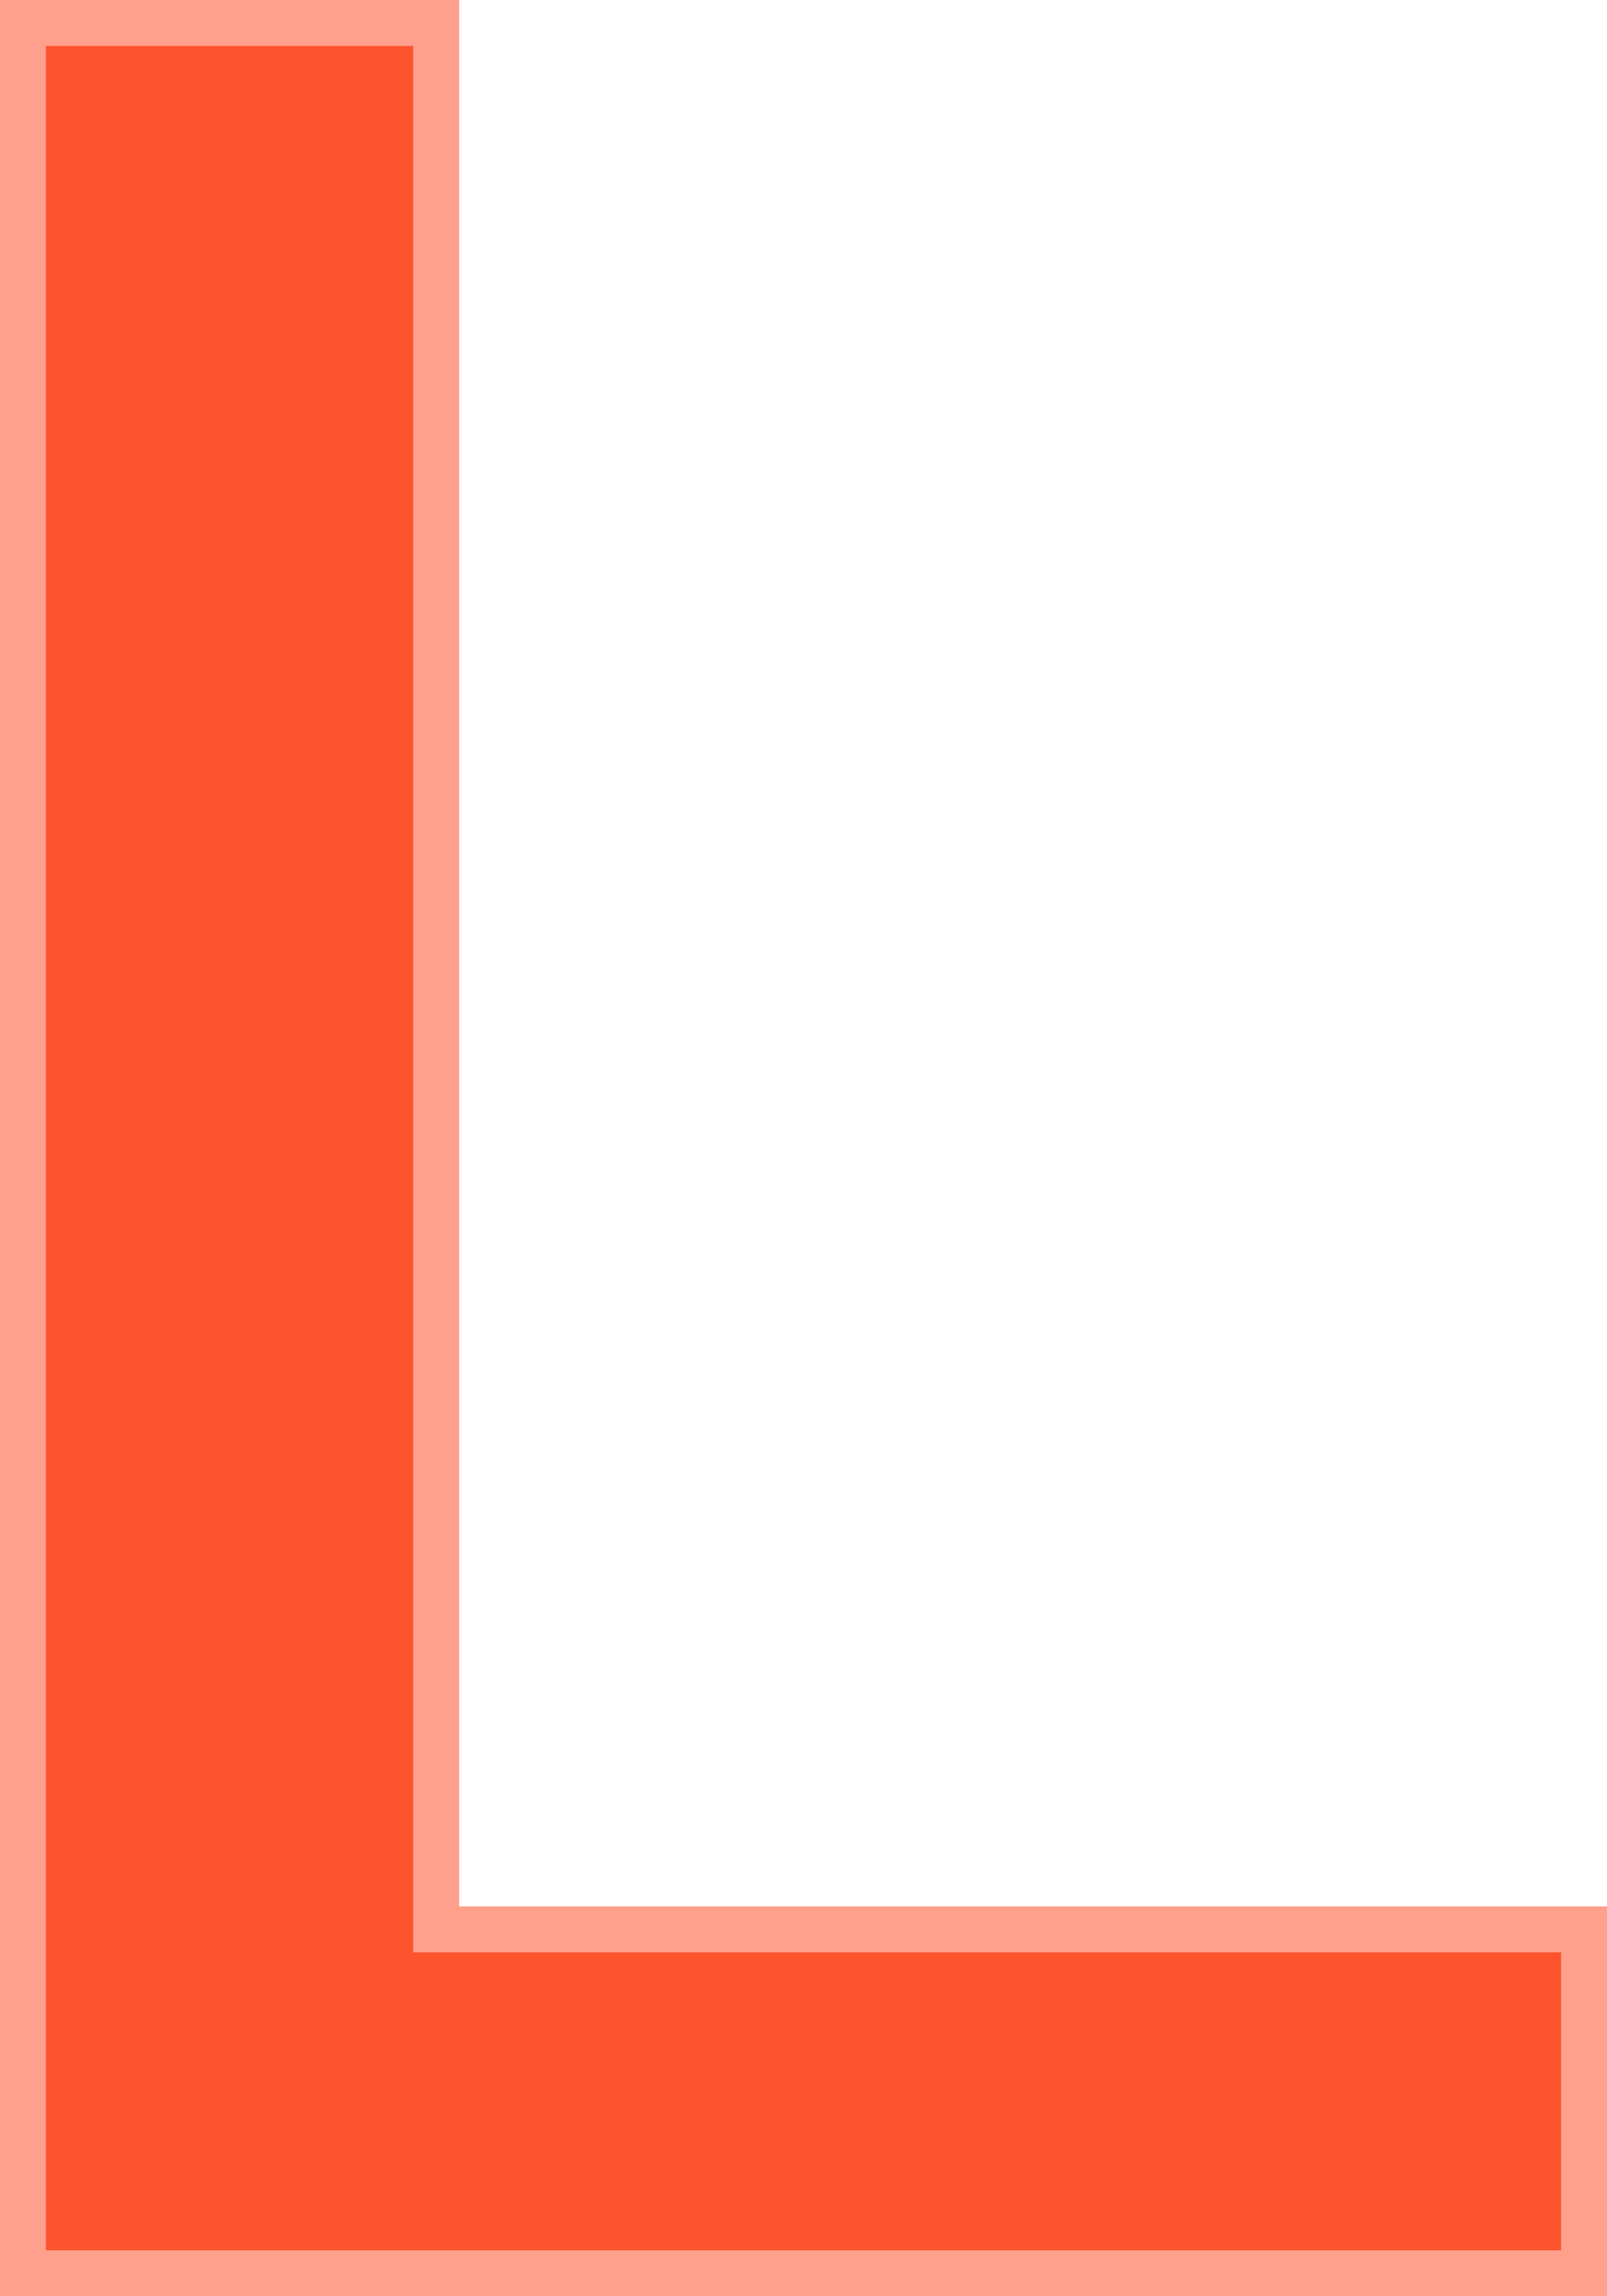 <svg id="Low_Symbol" data-name="Low Symbol" xmlns="http://www.w3.org/2000/svg" viewBox="0 0 35 50"><title>Artboard 1</title><g id="Low_Symbol-2" data-name="Low Symbol"><polygon points="0.5 49.5 0.5 0.5 9.54 0.5 9.54 42.01 34.5 42.01 34.5 49.5 0.5 49.5" style="fill:#fc542d"/><path d="M9,1V42.51H34V49H1V1H9m1-1H0V50H35V41.51H10V0Z" style="fill:#ffa08d"/></g></svg>